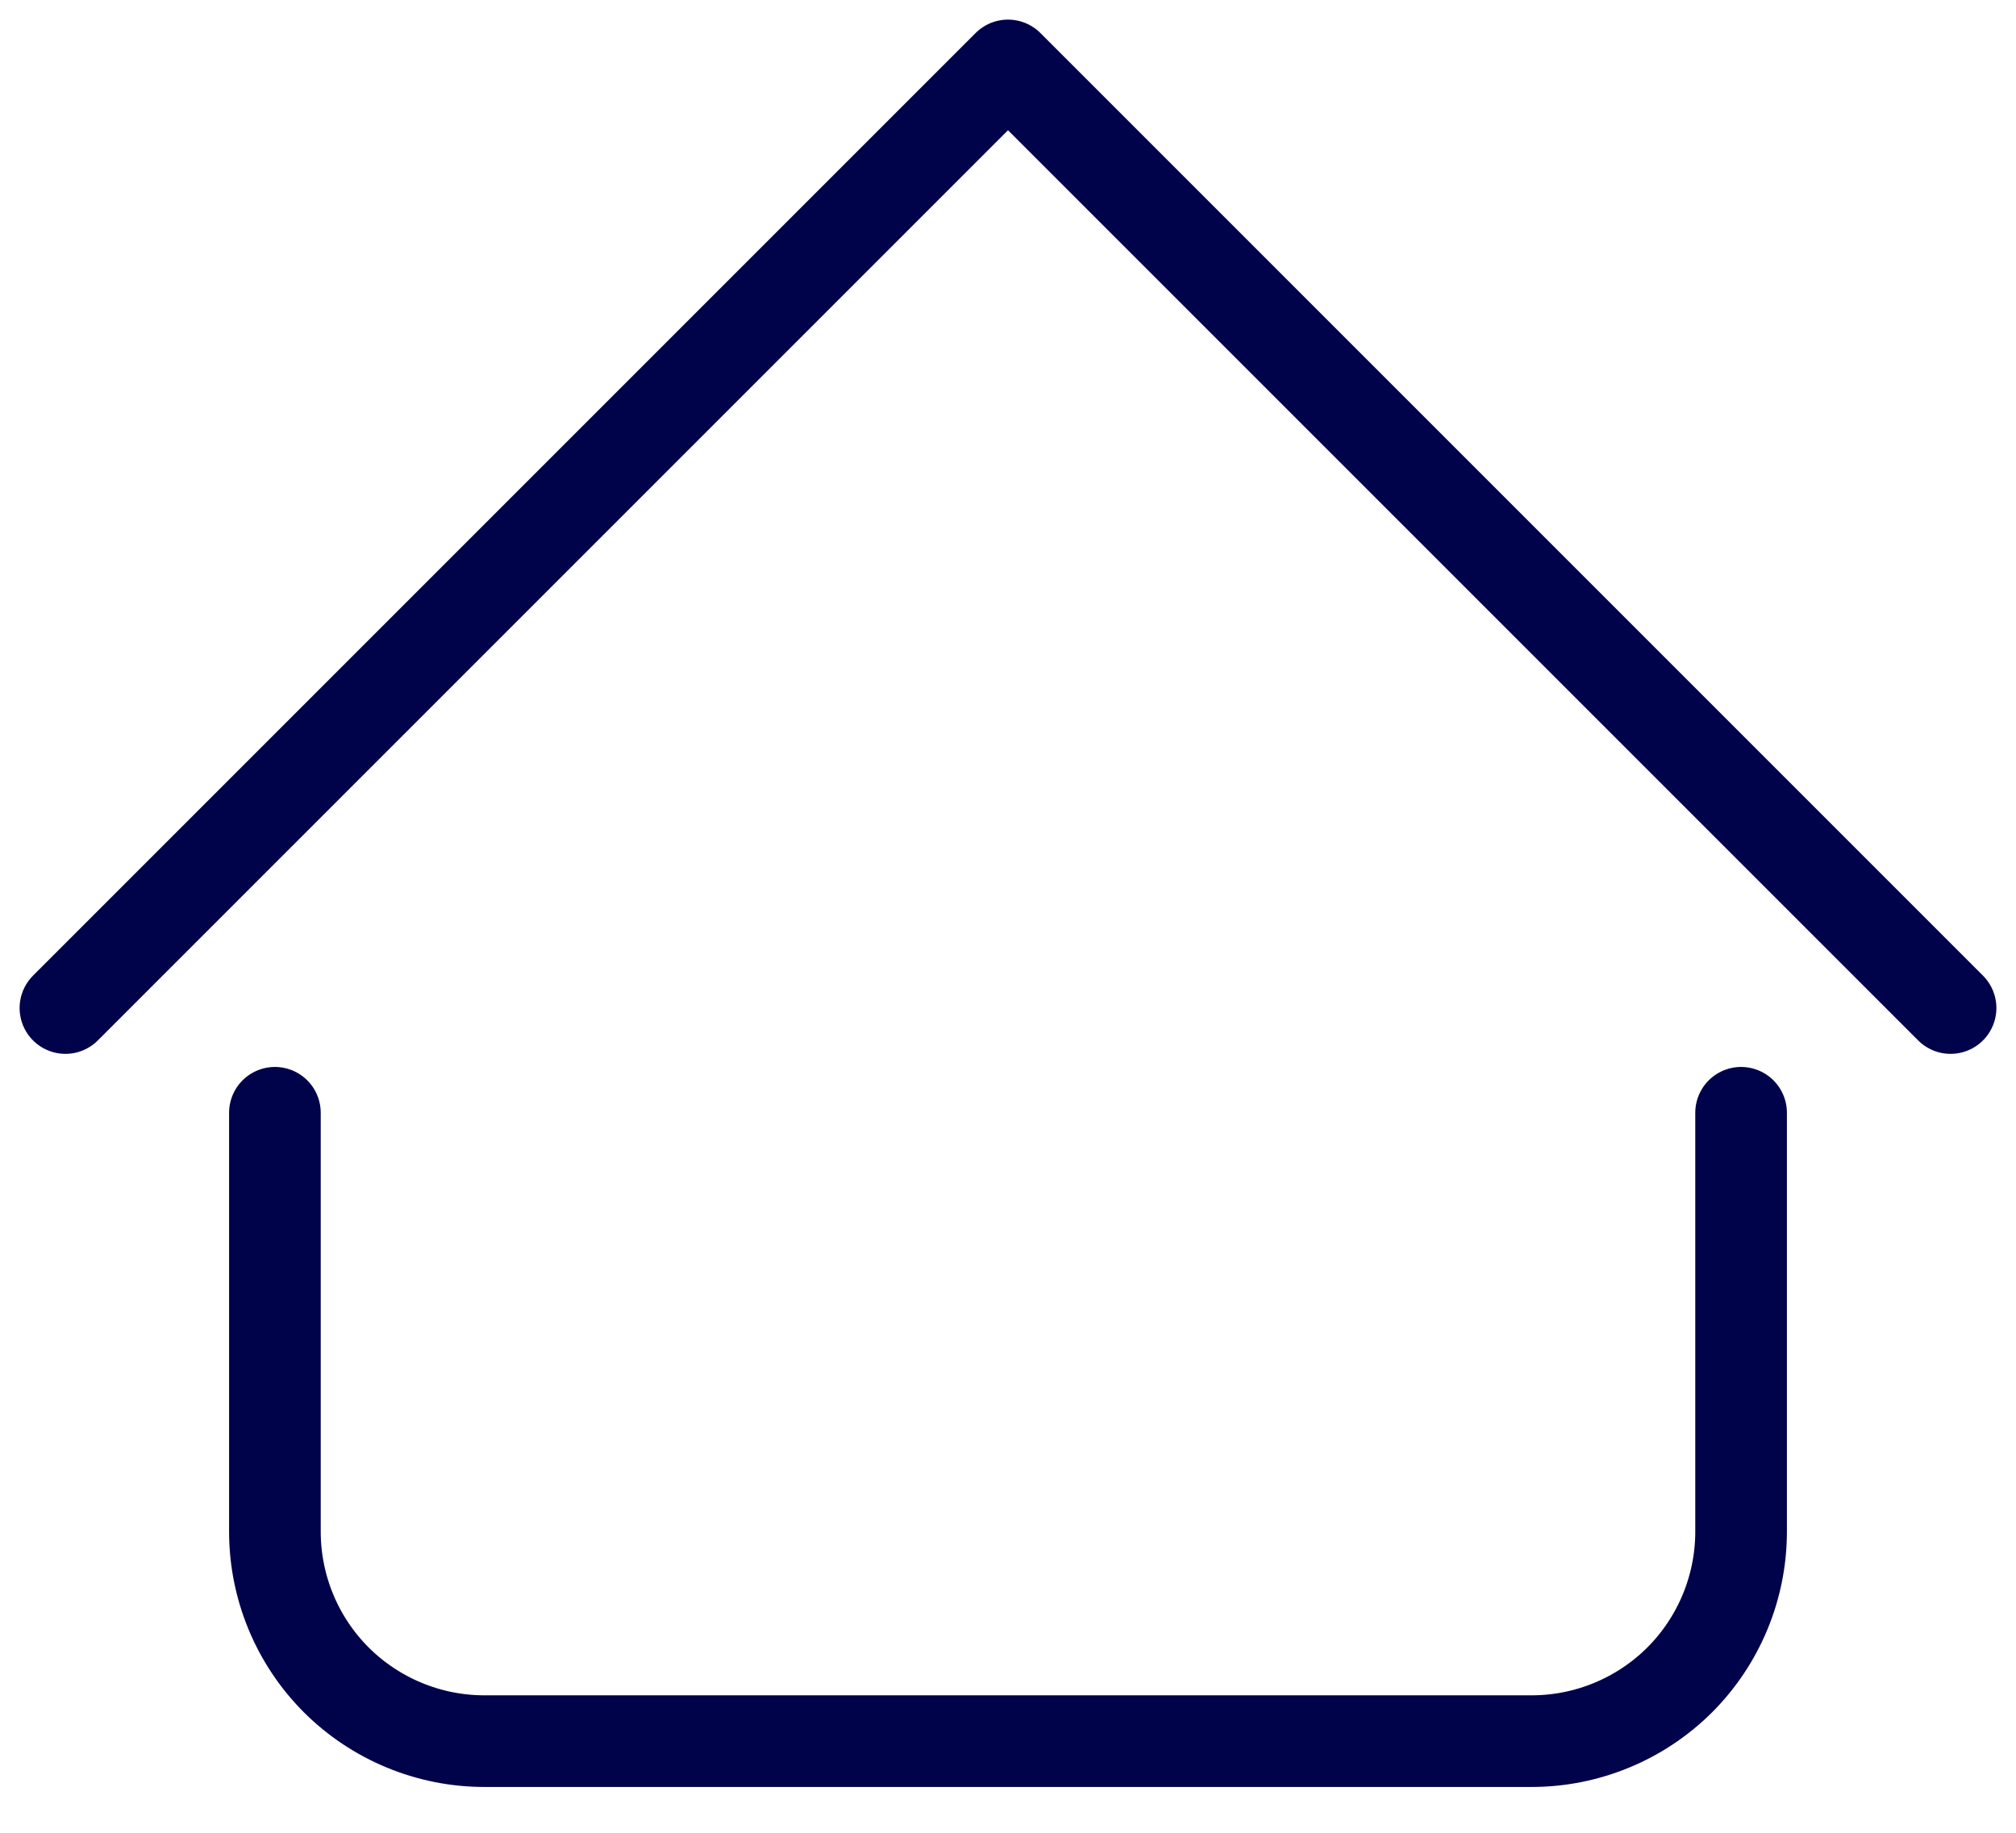 <svg width="22" height="20" viewBox="0 0 22 20" fill="none" xmlns="http://www.w3.org/2000/svg">
<path d="M0.714 11L11 0.714L21.286 11M3 12.143V16.714C3 17.32 3.241 17.902 3.669 18.331C4.098 18.759 4.68 19 5.286 19H16.714C17.32 19 17.902 18.759 18.331 18.331C18.759 17.902 19 17.32 19 16.714V12.143" stroke="#00024A" stroke-linecap="round" stroke-linejoin="round"/>
</svg>
